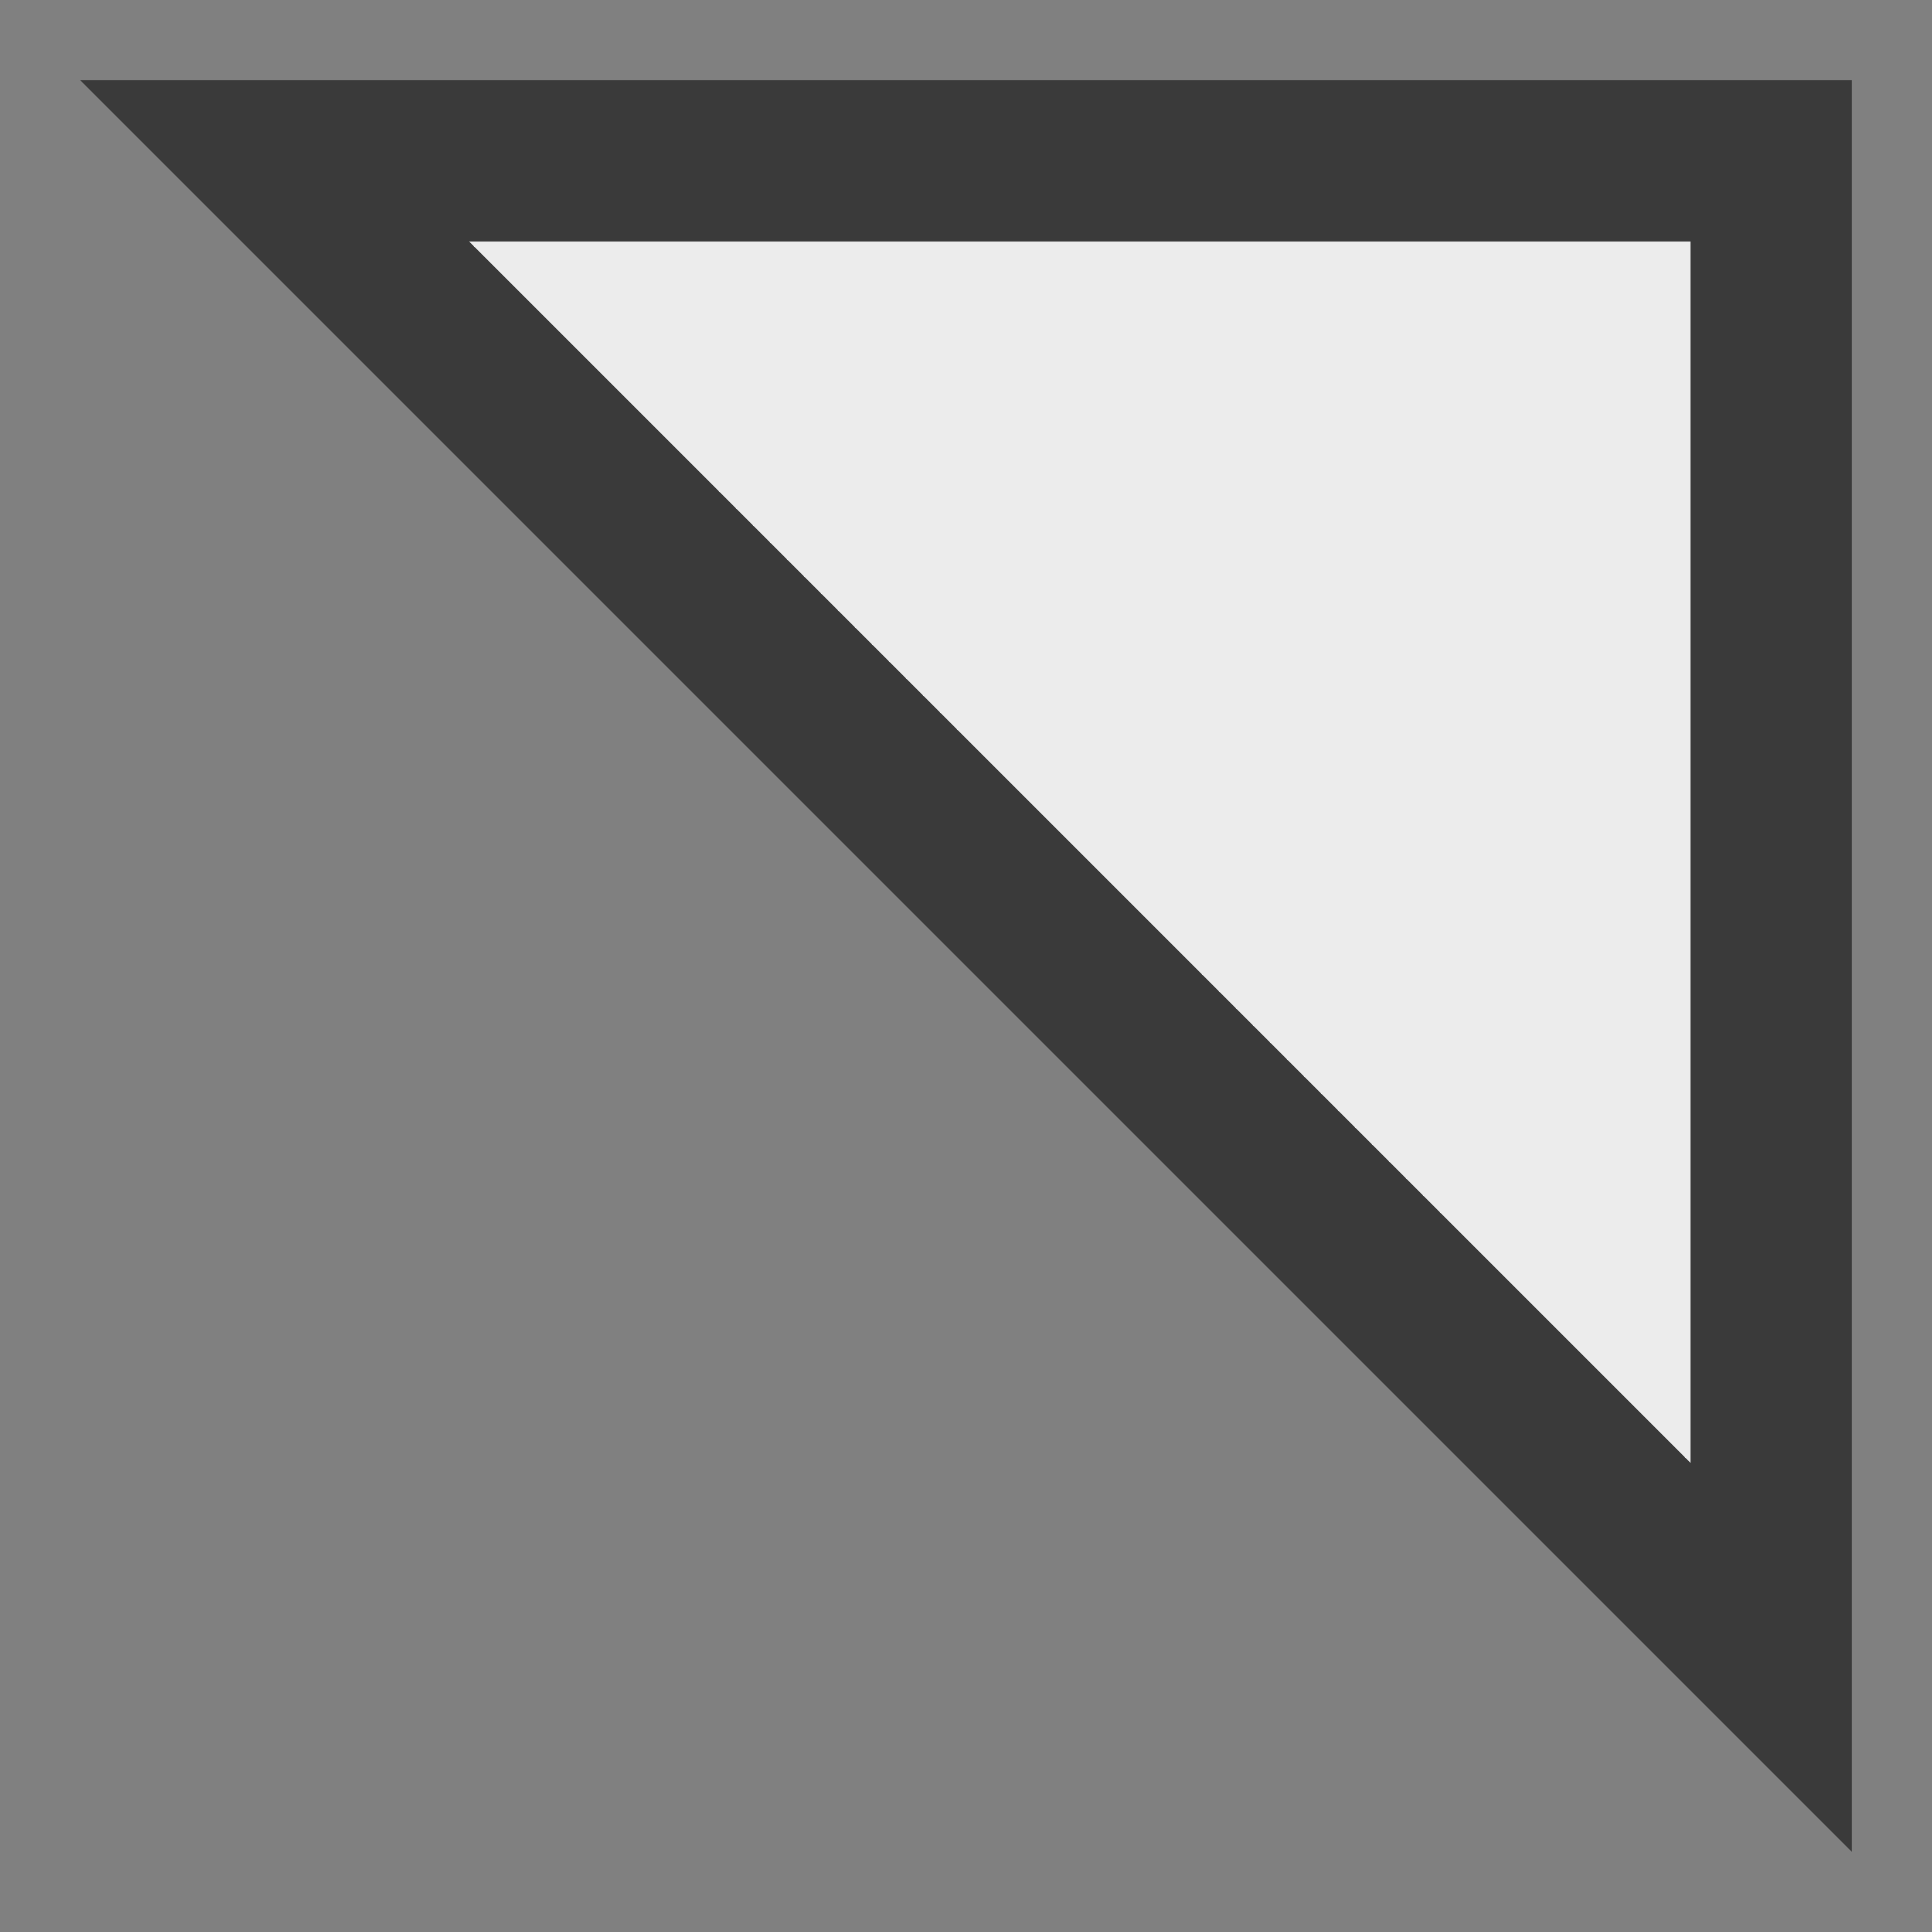 <svg width="12" height="12" viewBox="0 0 12 12" fill="none" xmlns="http://www.w3.org/2000/svg">
<rect x="0" y="0" width="12" height="12" fill="#808080" stroke="none"/>
<path d="M11 1L11 10.293L1.707 1L11 1Z" fill="#ECECEC" stroke="#3A3A3A"/>
</svg>
